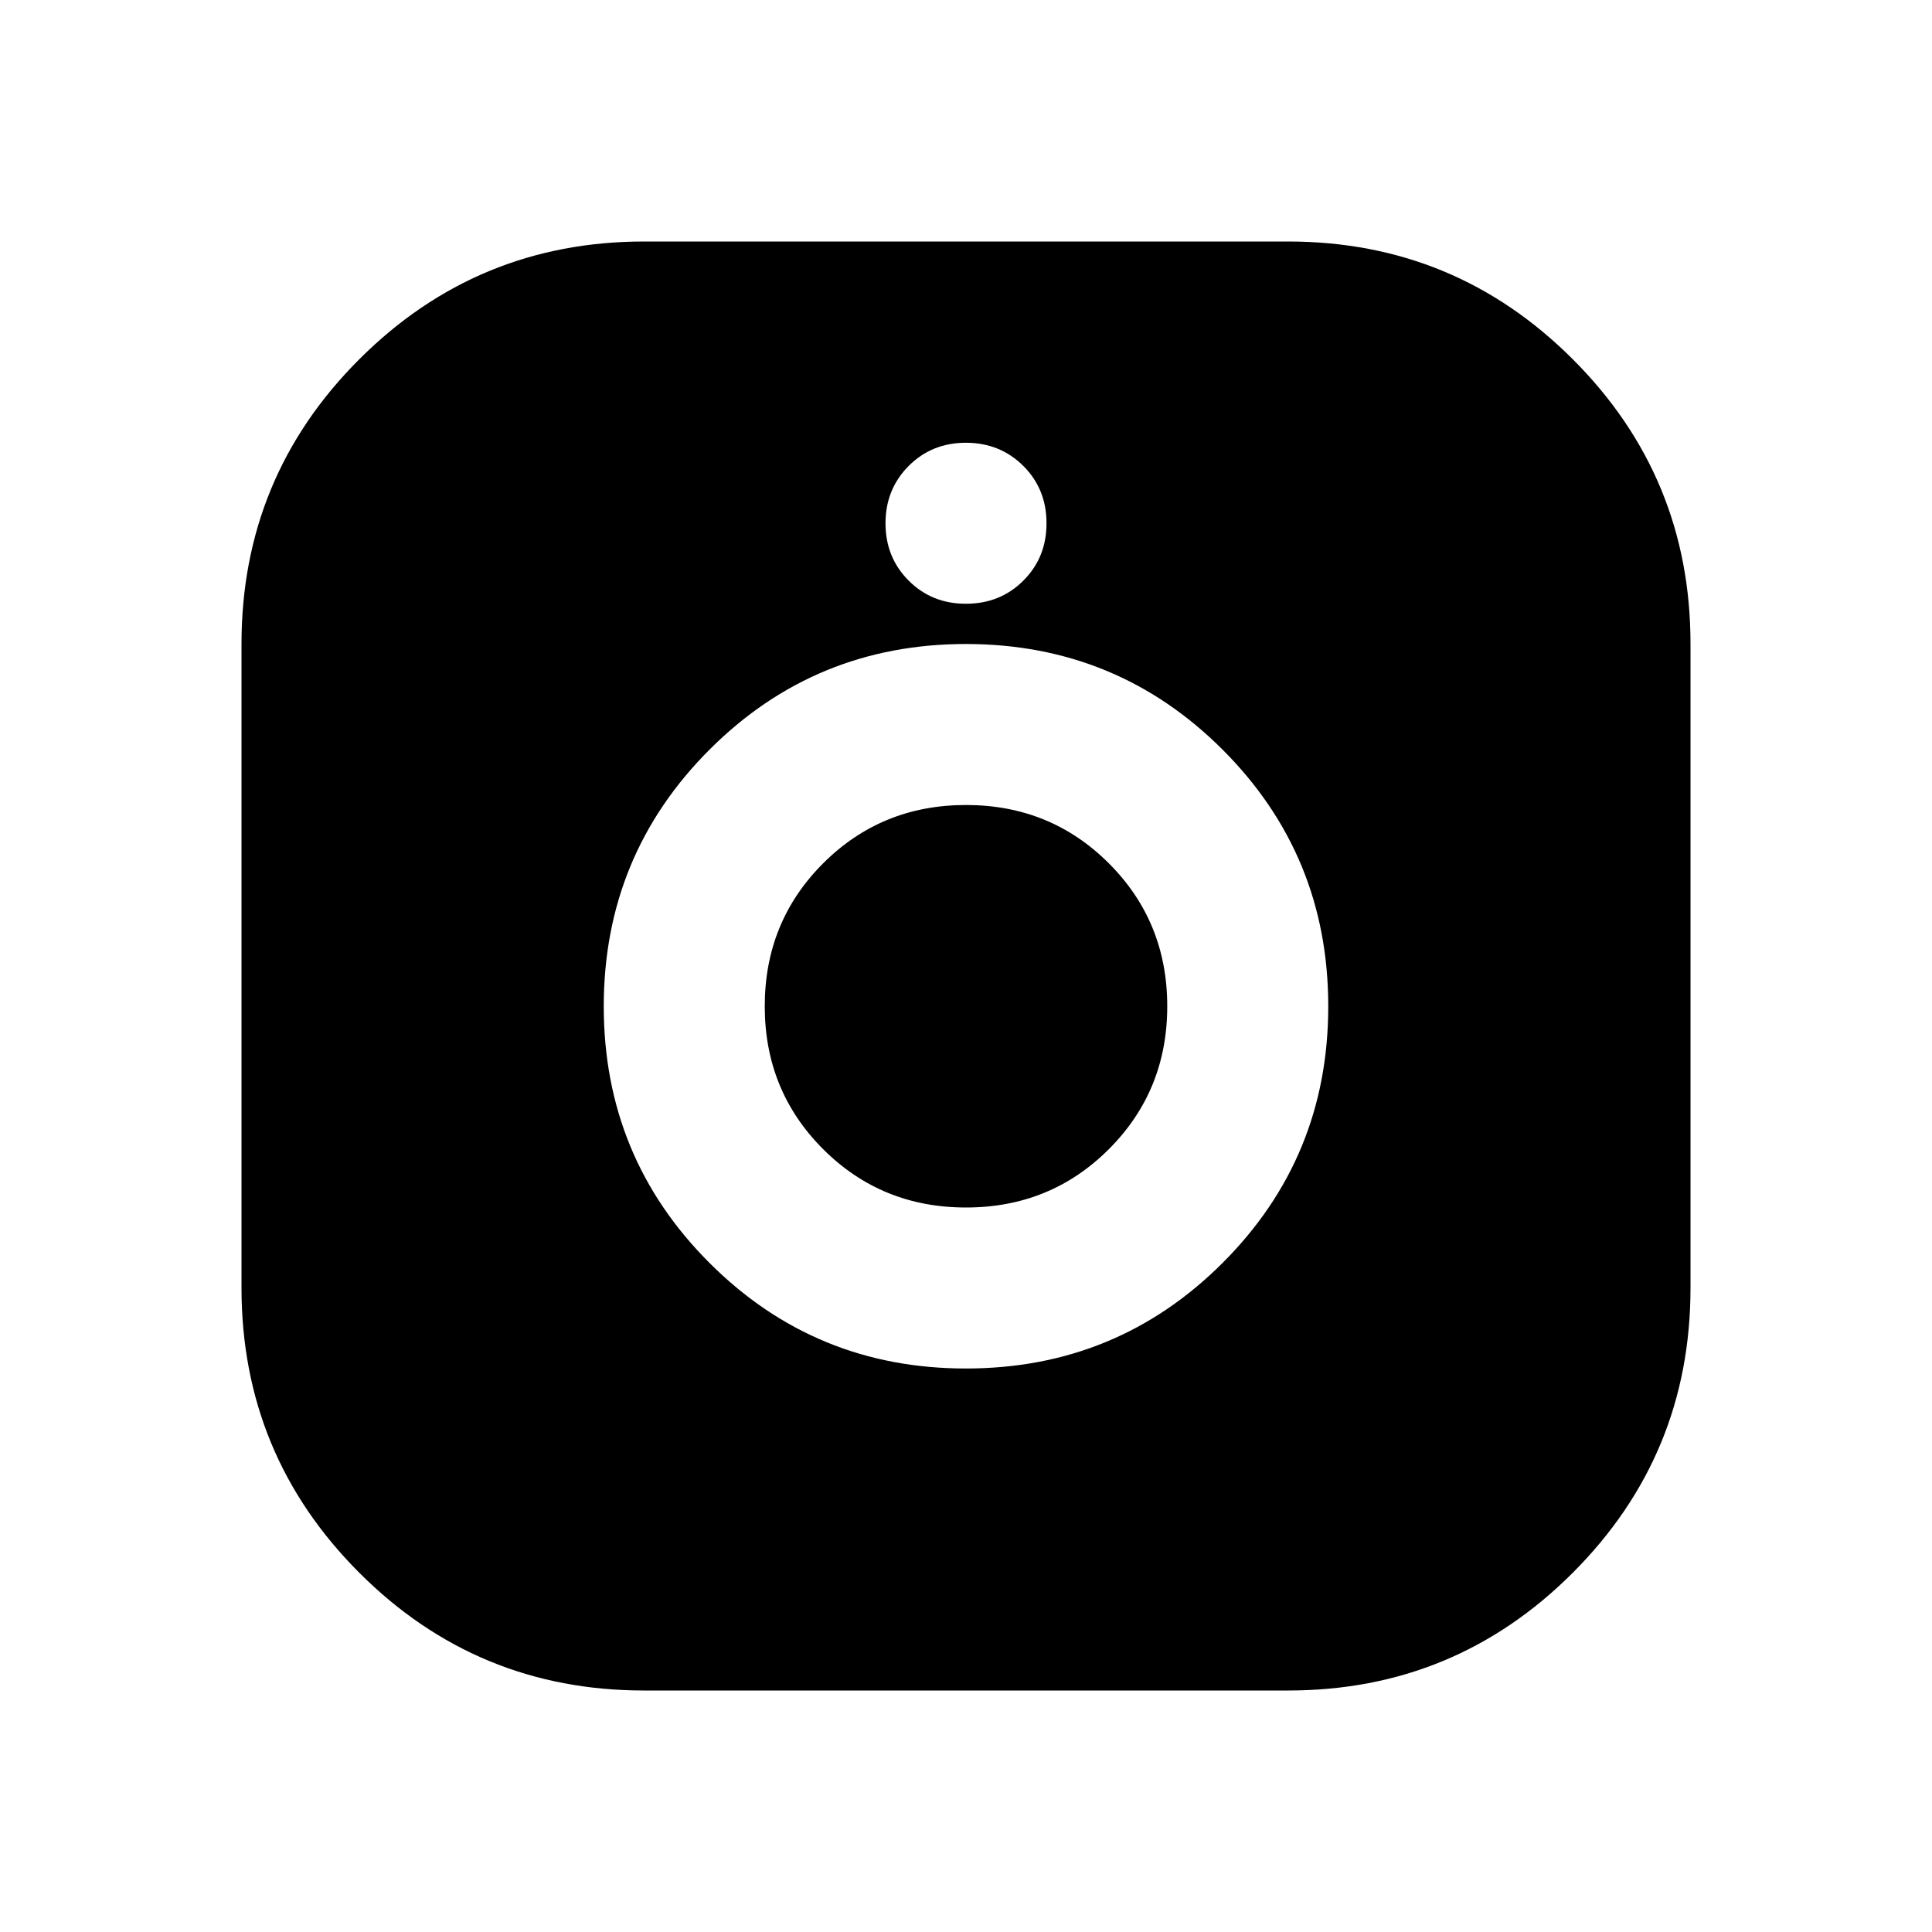 <svg xmlns="http://www.w3.org/2000/svg" width="1em" height="1em" viewBox="0 0 24 24"><path fill="currentColor" d="M8 21q-2.075 0-3.537-1.463T3 16V8q0-2.075 1.463-3.537T8 3h8q2.075 0 3.538 1.463T21 8v8q0 2.075-1.463 3.538T16 21zm4-4q1.875 0 3.188-1.312T16.5 12.5q0-1.875-1.312-3.187T12 8q-1.875 0-3.187 1.313T7.5 12.5q0 1.875 1.313 3.188T12 17m0-2q-1.05 0-1.775-.725T9.5 12.5q0-1.05.725-1.775T12 10q1.05 0 1.775.725T14.5 12.5q0 1.05-.725 1.775T12 15m0-7.5q.425 0 .713-.288T13 6.5q0-.425-.288-.712T12 5.5q-.425 0-.712.288T11 6.5q0 .425.288.713T12 7.5"/></svg>